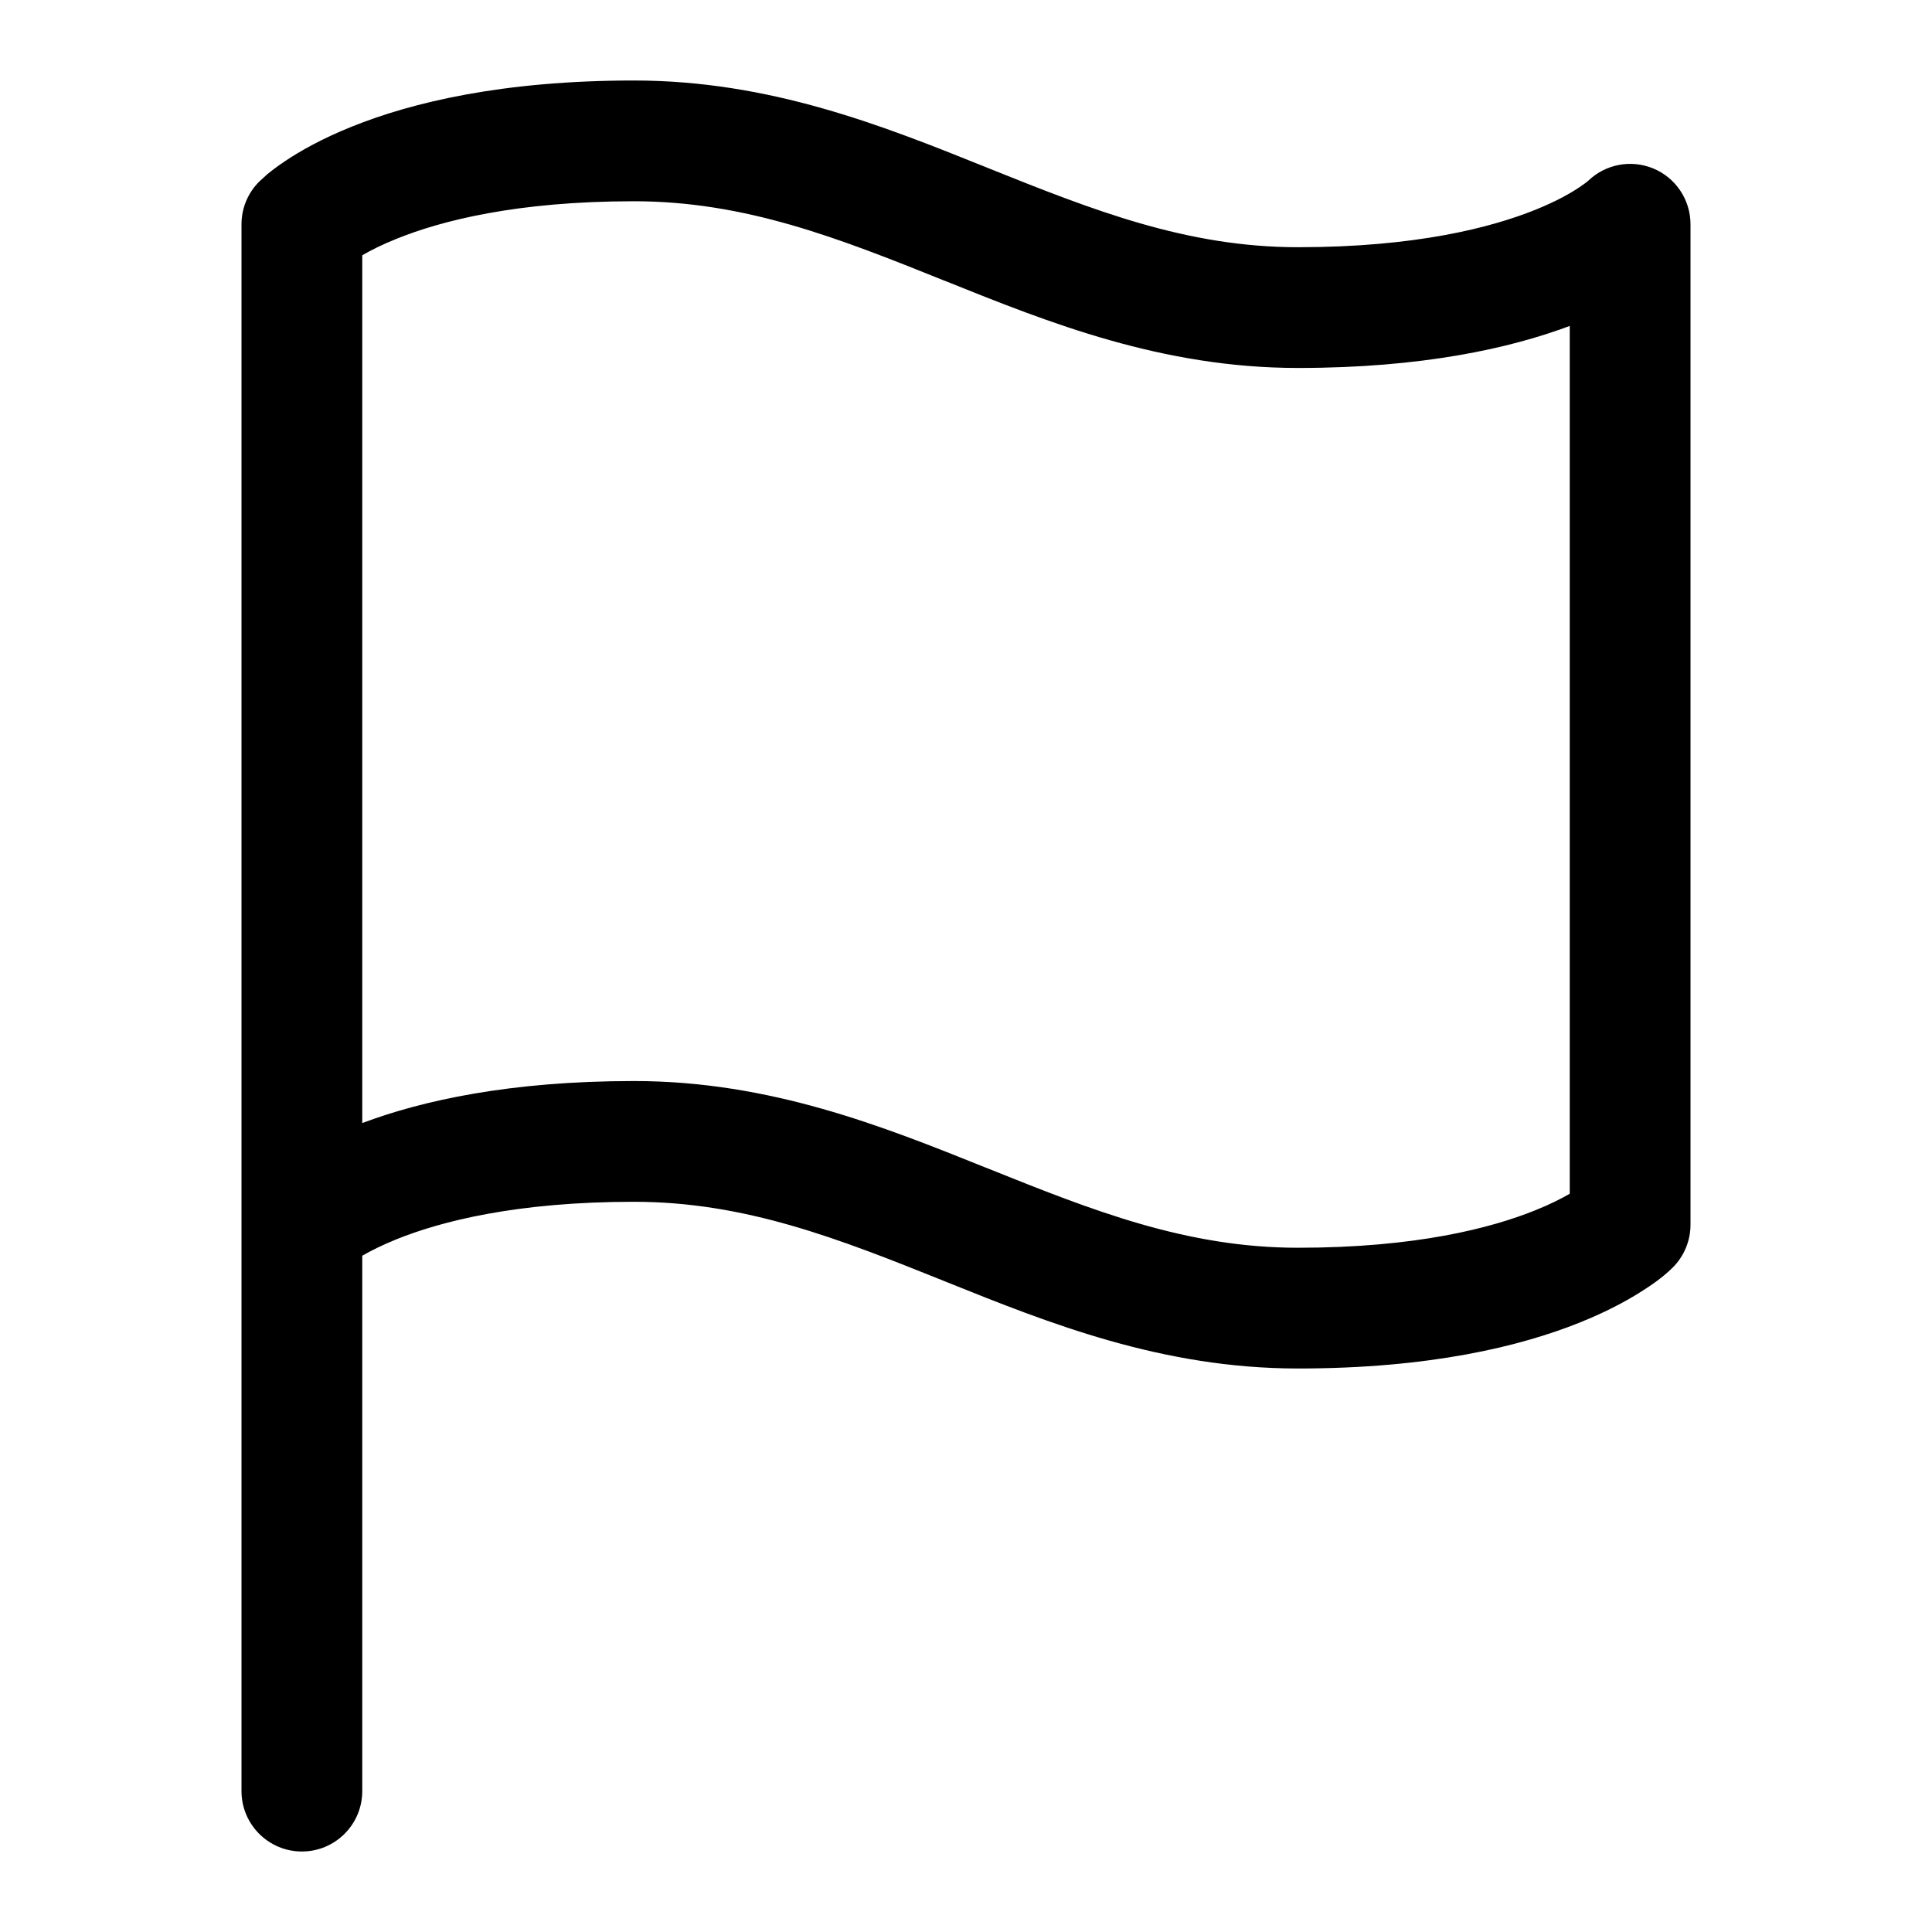 <svg width="24" height="24" viewBox="0 0 24 24" fill="none" xmlns="http://www.w3.org/2000/svg">
<g id="size=24">
<path id="Path" fill-rule="evenodd" clip-rule="evenodd" d="M7.875 1C6.243 1 5.116 1.273 4.373 1.572C4.002 1.721 3.73 1.875 3.542 2.001C3.448 2.064 3.376 2.119 3.322 2.163L3.219 2.257C3.079 2.397 3 2.587 3 2.786V22.25C3 22.664 3.336 23 3.75 23C4.164 23 4.5 22.664 4.5 22.25V15.599C4.604 15.539 4.746 15.467 4.932 15.392C5.478 15.173 6.413 14.929 7.875 14.929C9.257 14.929 10.418 15.387 11.72 15.91L11.764 15.928C13.028 16.436 14.433 17 16.125 17C17.757 17 18.884 16.727 19.627 16.428C19.998 16.279 20.27 16.125 20.458 15.999C20.458 15.999 20.642 15.884 20.782 15.743C20.921 15.603 21 15.413 21 15.214V2.786C21 2.482 20.817 2.208 20.536 2.092C20.261 1.979 19.945 2.039 19.73 2.245L19.722 2.252C19.706 2.265 19.674 2.29 19.623 2.324C19.521 2.393 19.342 2.498 19.068 2.608C18.522 2.827 17.587 3.071 16.125 3.071C14.743 3.071 13.582 2.613 12.28 2.09L12.236 2.072C10.972 1.564 9.567 1 7.875 1ZM4.5 13.951V3.171C4.604 3.111 4.746 3.038 4.932 2.964C5.478 2.744 6.413 2.5 7.875 2.5C9.257 2.5 10.418 2.958 11.72 3.482L11.764 3.499C13.028 4.007 14.433 4.571 16.125 4.571C17.666 4.571 18.758 4.327 19.5 4.049V14.829C19.396 14.889 19.254 14.962 19.068 15.036C18.522 15.256 17.587 15.5 16.125 15.5C14.743 15.5 13.582 15.042 12.28 14.518L12.236 14.501C10.972 13.993 9.567 13.429 7.875 13.429C6.334 13.429 5.242 13.672 4.5 13.951Z" fill="#000001"/>
</g>
</svg>
